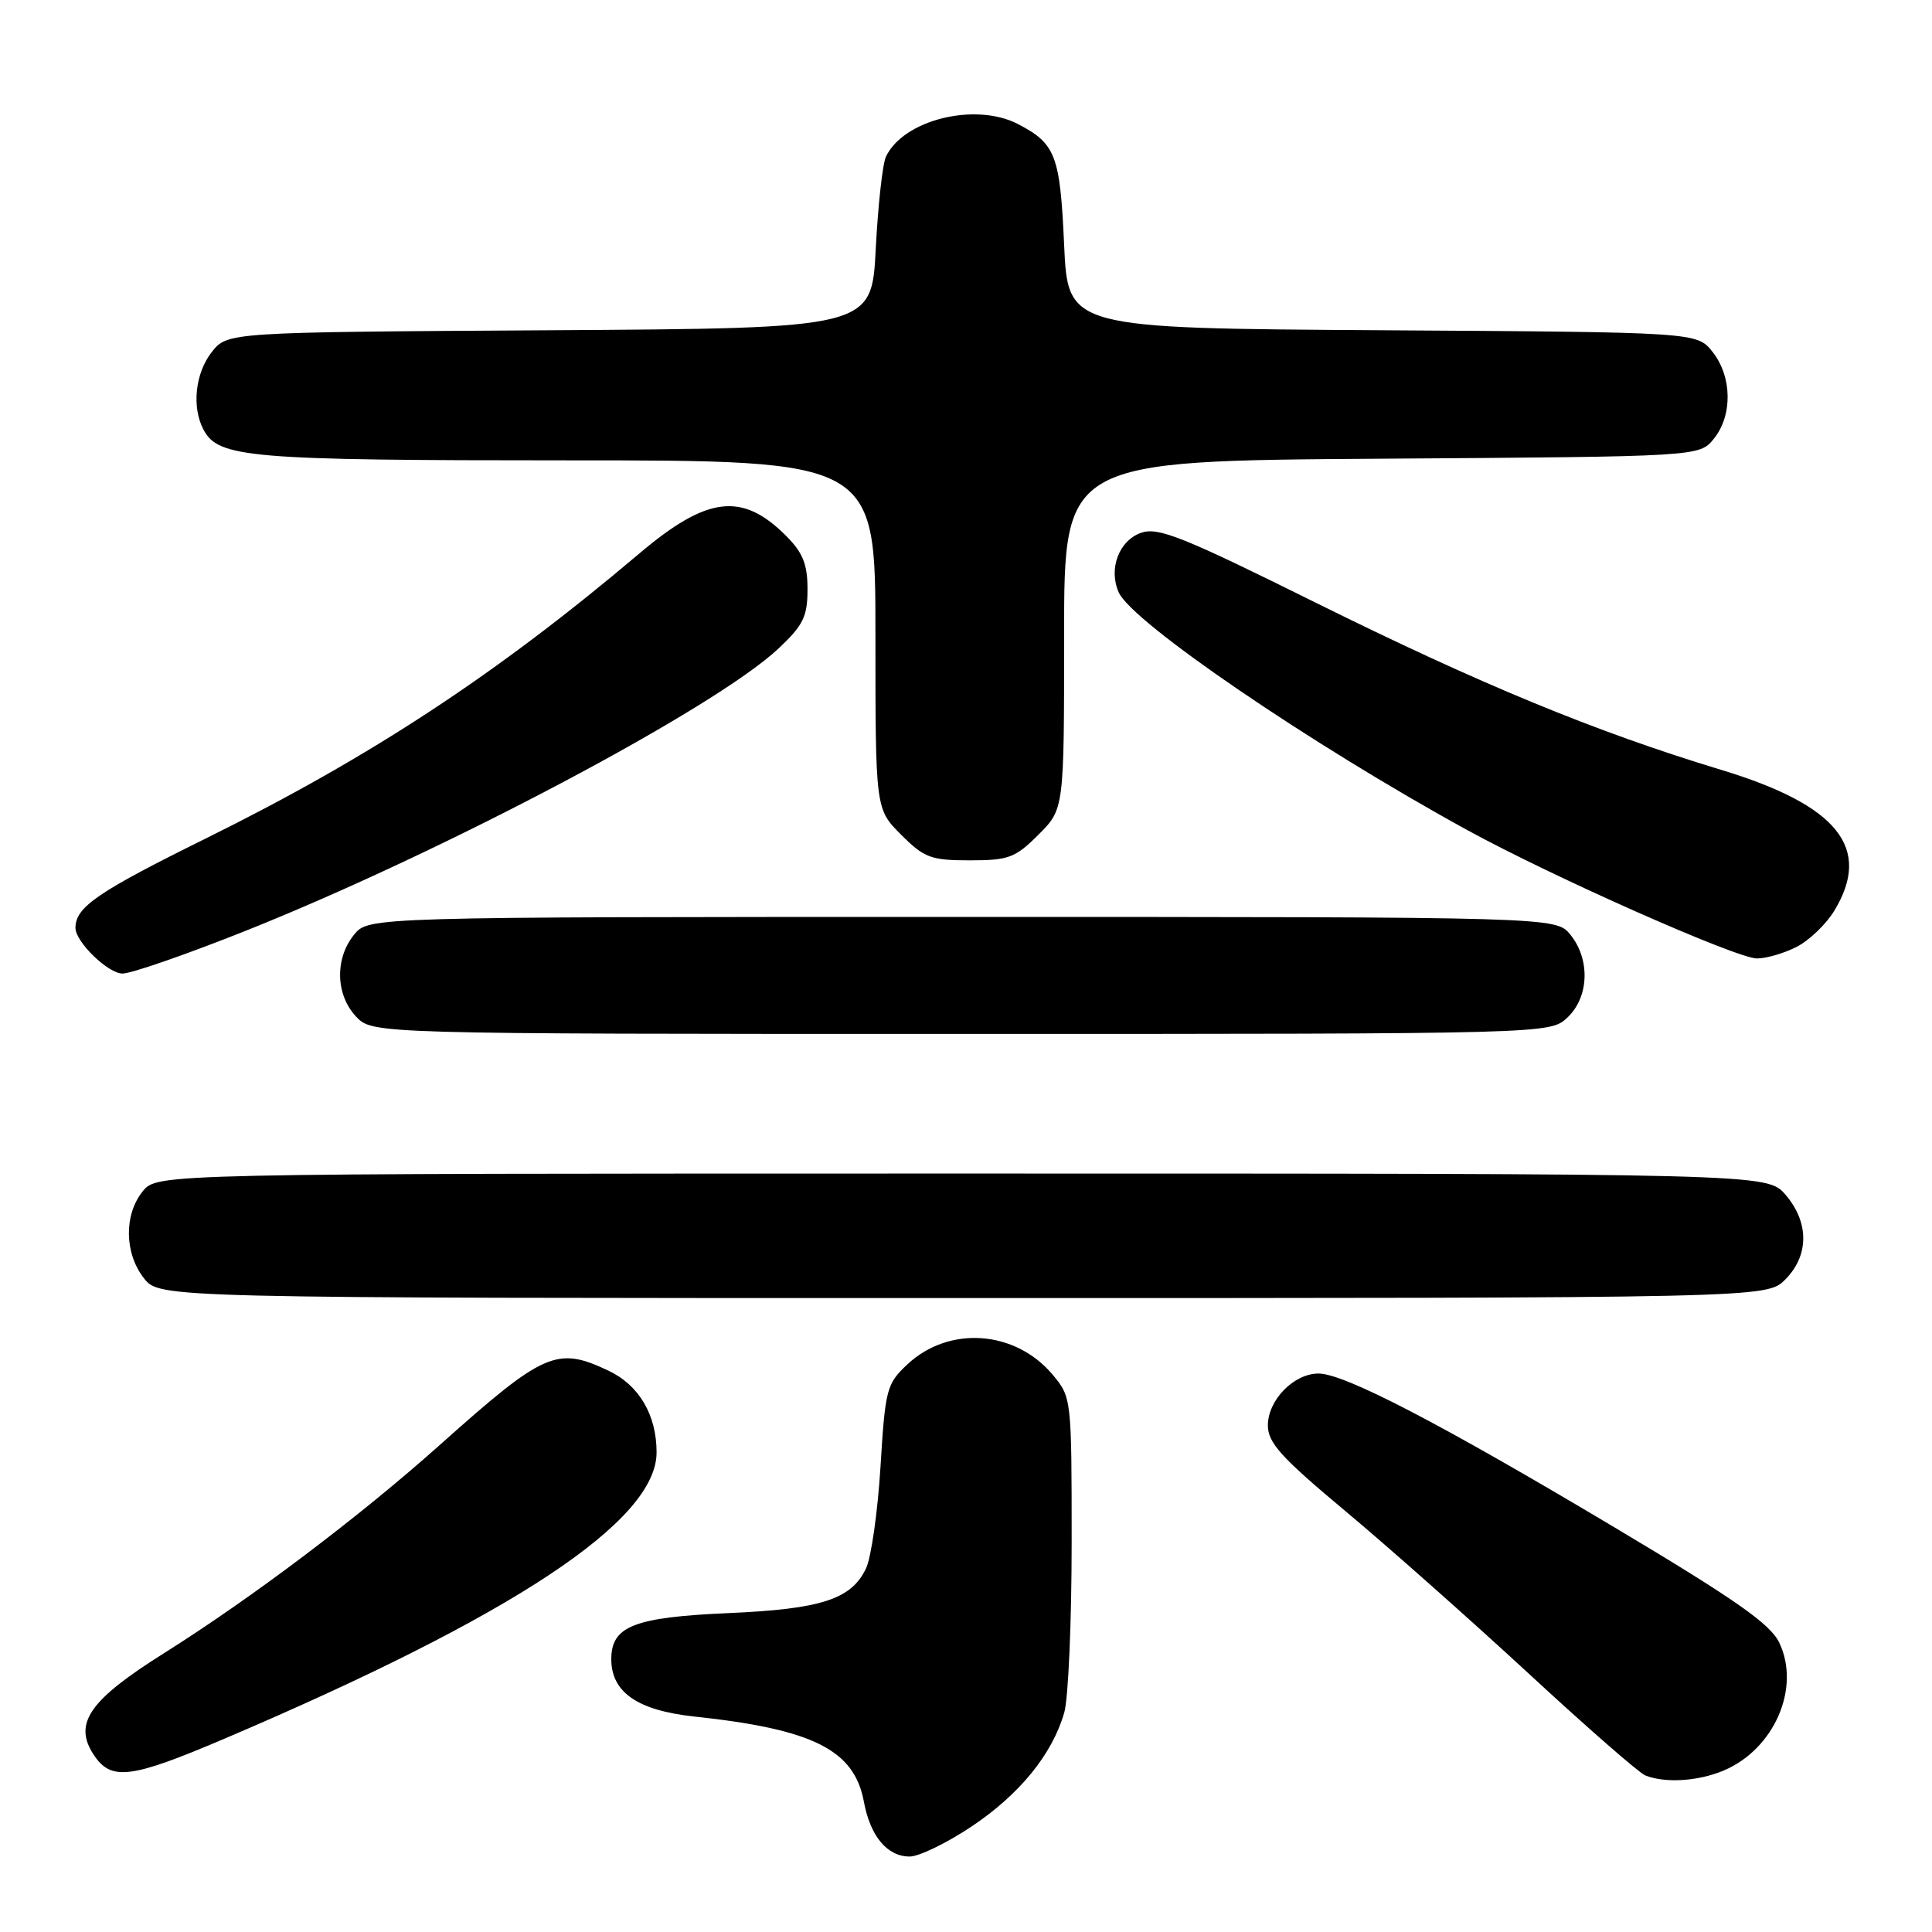 <?xml version="1.0" encoding="UTF-8" standalone="no"?>
<!DOCTYPE svg PUBLIC "-//W3C//DTD SVG 1.1//EN" "http://www.w3.org/Graphics/SVG/1.1/DTD/svg11.dtd" >
<svg xmlns="http://www.w3.org/2000/svg" xmlns:xlink="http://www.w3.org/1999/xlink" version="1.1" viewBox="0 0 256 256">
 <g >
 <path fill="currentColor"
d=" M 128.74 242.02 C 135.11 237.76 139.44 232.44 141.02 226.92 C 141.56 225.05 142.00 214.88 142.00 204.33 C 142.00 185.27 141.98 185.14 139.47 182.14 C 134.51 176.25 125.75 175.63 120.24 180.78 C 117.48 183.36 117.30 184.05 116.67 194.36 C 116.30 200.33 115.44 206.40 114.74 207.85 C 112.80 211.91 108.80 213.21 96.60 213.74 C 84.01 214.29 81.00 215.47 81.00 219.85 C 81.00 224.24 84.48 226.64 92.00 227.45 C 107.75 229.13 113.20 231.87 114.47 238.74 C 115.32 243.32 117.56 246.00 120.54 246.00 C 121.77 246.00 125.46 244.21 128.74 242.02 Z  M 228.36 234.62 C 235.09 231.81 238.65 223.64 235.75 217.64 C 234.55 215.16 229.93 211.93 213.87 202.35 C 190.82 188.60 178.12 182.00 174.71 182.00 C 171.44 182.00 168.00 185.52 168.00 188.87 C 168.00 191.18 169.75 193.11 178.25 200.21 C 183.89 204.92 194.81 214.60 202.52 221.72 C 210.23 228.85 217.20 234.94 218.02 235.26 C 220.66 236.30 224.99 236.03 228.36 234.62 Z  M 29.71 230.40 C 68.09 214.05 87.00 201.52 87.00 192.45 C 87.00 187.49 84.69 183.55 80.64 181.63 C 73.79 178.38 72.12 179.11 58.35 191.40 C 47.66 200.95 33.40 211.71 21.71 219.07 C 11.83 225.28 9.70 228.36 12.40 232.49 C 14.71 236.01 17.25 235.71 29.71 230.40 Z  M 236.55 169.55 C 239.72 166.37 239.74 161.97 236.59 158.31 C 234.17 155.50 234.17 155.50 127.50 155.50 C 20.82 155.50 20.82 155.50 18.91 157.86 C 16.41 160.95 16.48 166.07 19.07 169.37 C 21.15 172.00 21.15 172.00 127.62 172.00 C 234.09 172.00 234.09 172.00 236.55 169.55 Z  M 207.69 134.83 C 210.56 132.13 210.74 127.14 208.09 123.86 C 206.18 121.50 206.18 121.50 127.50 121.50 C 48.82 121.50 48.82 121.50 46.91 123.86 C 44.35 127.02 44.47 131.81 47.17 134.69 C 49.35 137.00 49.35 137.00 127.36 137.00 C 205.37 137.00 205.37 137.00 207.69 134.83 Z  M 32.42 123.39 C 58.81 112.87 94.82 93.80 103.19 85.90 C 106.44 82.84 107.00 81.68 107.00 78.08 C 107.00 74.75 106.39 73.23 104.13 70.97 C 98.33 65.18 93.70 65.74 84.74 73.32 C 65.86 89.30 49.19 100.26 27.35 111.06 C 12.91 118.20 10.00 120.19 10.00 122.95 C 10.00 124.81 14.32 129.00 16.24 129.00 C 17.40 129.00 24.68 126.47 32.42 123.39 Z  M 238.09 125.45 C 239.74 124.60 241.97 122.46 243.04 120.70 C 248.11 112.38 243.54 106.69 228.00 101.99 C 211.40 96.96 196.08 90.64 174.16 79.77 C 156.69 71.10 153.45 69.81 151.20 70.60 C 148.26 71.63 146.85 75.40 148.24 78.50 C 150.04 82.49 173.71 98.63 194.40 109.98 C 205.77 116.21 230.10 126.99 232.80 127.00 C 234.06 127.00 236.45 126.30 238.09 125.45 Z  M 137.60 110.60 C 141.00 107.20 141.00 107.20 141.00 84.13 C 141.00 61.06 141.00 61.06 183.09 60.78 C 225.18 60.50 225.18 60.50 227.09 58.14 C 229.59 55.05 229.52 49.93 226.94 46.65 C 224.87 44.02 224.87 44.02 183.19 43.76 C 141.50 43.50 141.50 43.50 141.00 32.40 C 140.47 20.57 139.87 19.02 134.87 16.43 C 129.22 13.51 119.68 15.88 117.39 20.77 C 116.94 21.72 116.34 27.22 116.04 33.00 C 115.50 43.50 115.50 43.50 72.81 43.76 C 30.13 44.02 30.13 44.02 28.06 46.65 C 25.86 49.45 25.38 53.98 26.98 56.96 C 28.96 60.66 33.05 61.00 75.15 61.00 C 116.00 61.00 116.00 61.00 116.00 84.10 C 116.00 107.20 116.00 107.20 119.40 110.60 C 122.47 113.67 123.35 114.00 128.50 114.00 C 133.65 114.00 134.53 113.67 137.60 110.60 Z "/>
</g>
</svg>